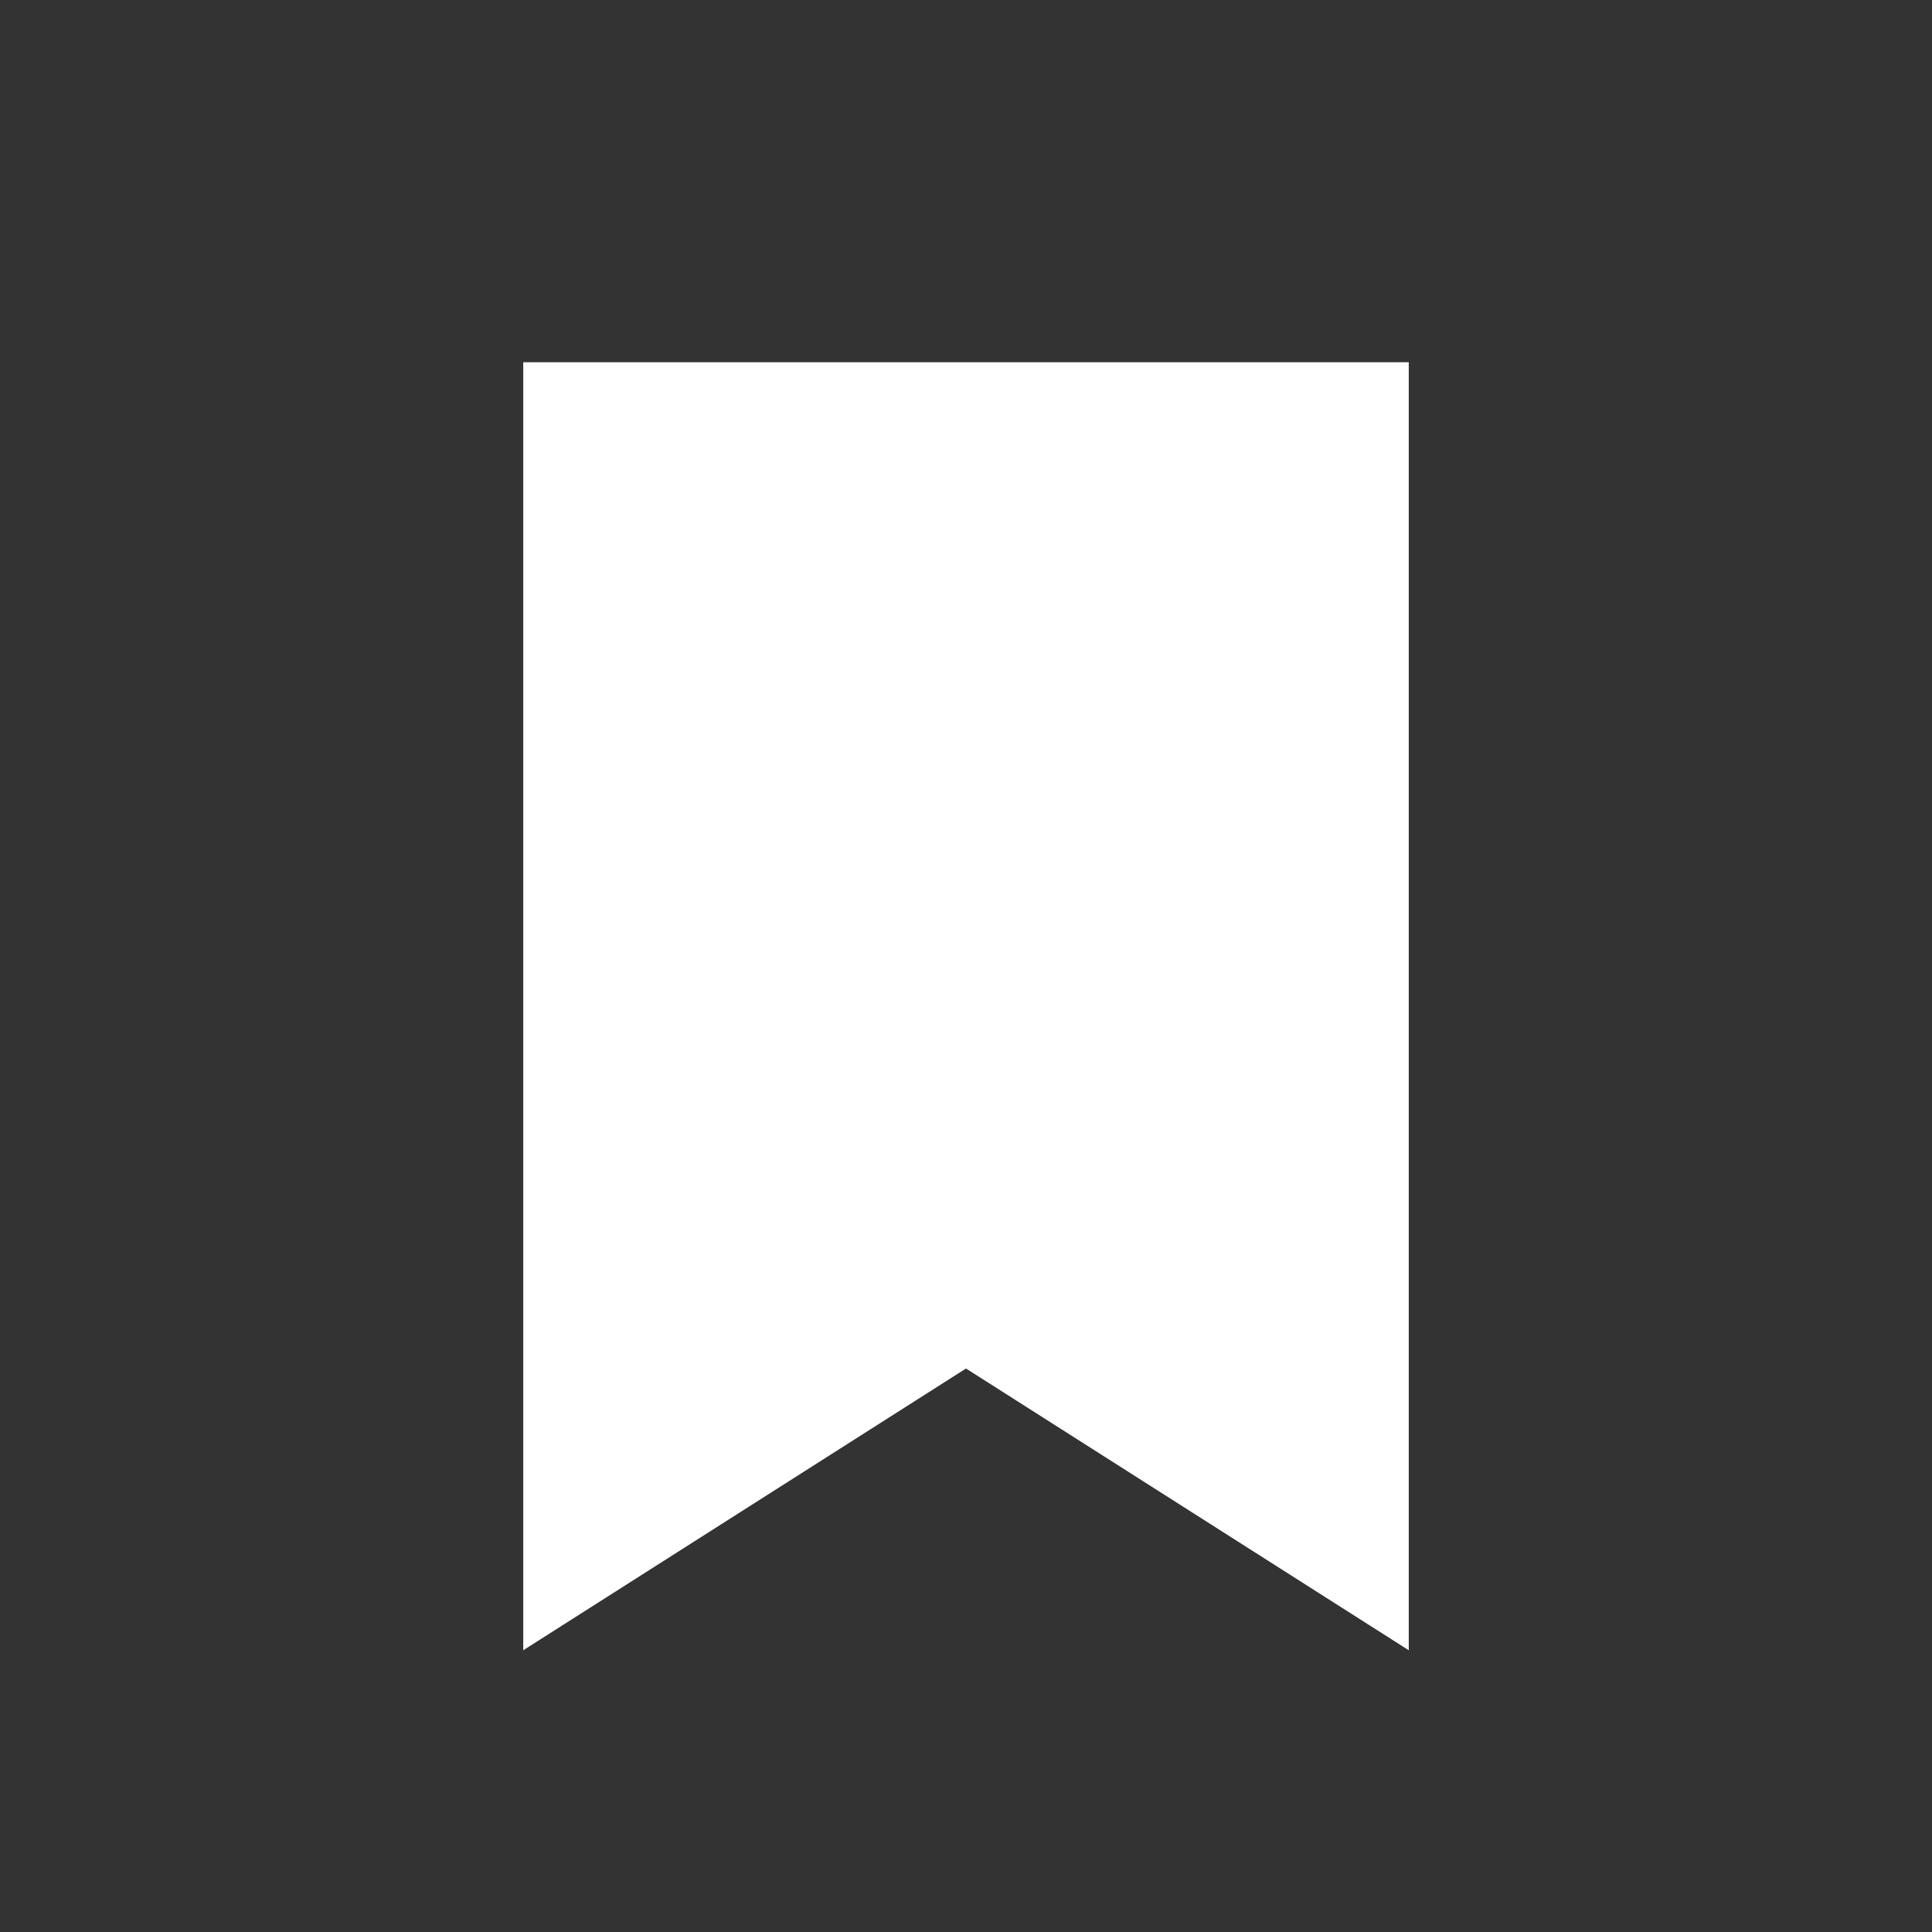 <?xml version="1.0" encoding="UTF-8" standalone="no"?>
<!-- Created with Inkscape (http://www.inkscape.org/) -->

<svg
   xmlns:dc="http://purl.org/dc/elements/1.1/"
   xmlns:cc="http://creativecommons.org/ns#"
   xmlns:rdf="http://www.w3.org/1999/02/22-rdf-syntax-ns#"
   xmlns:svg="http://www.w3.org/2000/svg"
   xmlns="http://www.w3.org/2000/svg"
   xmlns:sodipodi="http://sodipodi.sourceforge.net/DTD/sodipodi-0.dtd"
   xmlns:inkscape="http://www.inkscape.org/namespaces/inkscape"
   width="48"
   height="48"
   id="svg3987"
   version="1.1"
   inkscape:version="0.48.4 r9939"
   sodipodi:docname="bookmark_add.svg">
  <rect width="100%" height="100%" fill="#333333" stroke="none"/>
  <defs
     id="defs3989" />
  <sodipodi:namedview
     id="base"
     pagecolor="#ffffff"
     bordercolor="#666666"
     borderopacity="1.0"
     inkscape:pageopacity="0.0"
     inkscape:pageshadow="2"
     inkscape:zoom="2.8918363"
     inkscape:cx="9.8938018"
     inkscape:cy="26.874019"
     inkscape:document-units="px"
     inkscape:current-layer="layer1"
     showgrid="false"
     fit-margin-top="0"
     fit-margin-left="0"
     fit-margin-right="0"
     fit-margin-bottom="0"
     inkscape:window-width="607"
     inkscape:window-height="418"
     inkscape:window-x="374"
     inkscape:window-y="172"
     inkscape:window-maximized="0">
    <sodipodi:guide
       position="9,39"
       orientation="30,0"
       id="guide3264" />
    <sodipodi:guide
       position="9,9"
       orientation="0,30"
       id="guide3266" />
    <sodipodi:guide
       position="39,9"
       orientation="-30,0"
       id="guide3268" />
    <sodipodi:guide
       position="39,39"
       orientation="0,-30"
       id="guide3270" />
    <sodipodi:guide
       position="25,7"
       orientation="0,-2"
       id="guide3282" />
  </sodipodi:namedview>
  <g
     inkscape:label="Capa 1"
     inkscape:groupmode="layer"
     id="layer1"
     transform="translate(-238.857,-496.934)">
    <rect
       style="fill:none;fill-opacity:1;fill-rule:evenodd;stroke:none"
       id="rect3260"
       width="30"
       height="30"
       x="247.857"
       y="505.934" />
    <path
       style="fill:#ffffff;fill-opacity:1;fill-rule:evenodd;stroke:none"
       d="m 251.857,505.934 0,32 11,-7 11,7 0,-32 z"
       id="path4078" />
    <path
       sodipodi:type="arc"
       style="fill:none;fill-opacity:1;fill-rule:evenodd;stroke:none"
       id="path4075"
       sodipodi:cx="249.85576"
       sodipodi:cy="520.93359"
       sodipodi:rx="2.0013857"
       sodipodi:ry="2.0000615"
       d="m 251.857,520.934 c 0,1.105 -0.896,2 -2.001,2 -1.105,0 -2.001,-0.895 -2.001,-2 0,-1.105 0.896,-2 2.001,-2 1.105,0 2.001,0.895 2.001,2 z" />
    <path
       d="m 277.857,520.934 c 0,1.105 -0.896,2 -2.001,2 -1.105,0 -2.001,-0.895 -2.001,-2 0,-1.105 0.896,-2 2.001,-2 1.105,0 2.001,0.895 2.001,2 z"
       sodipodi:ry="2.0000615"
       sodipodi:rx="2.0013857"
       sodipodi:cy="520.93359"
       sodipodi:cx="275.85577"
       id="path4077"
       style="fill:none;fill-opacity:1;fill-rule:evenodd;stroke:none"
       sodipodi:type="arc" />
    <path
       sodipodi:type="arc"
       style="fill:none;fill-opacity:1;fill-rule:evenodd;stroke:none"
       id="path3267"
       sodipodi:cx="262.85577"
       sodipodi:cy="507.93362"
       sodipodi:rx="2.0013857"
       sodipodi:ry="2.0000615"
       d="m 264.857,507.934 c 0,1.105 -0.896,2 -2.001,2 -1.105,0 -2.001,-0.895 -2.001,-2 0,-1.105 0.896,-2 2.001,-2 1.105,0 2.001,0.895 2.001,2 z" />
    <path
       d="m 264.857,526.934 c 0,1.105 -0.896,2 -2.001,2 -1.105,0 -2.001,-0.895 -2.001,-2 0,-1.105 0.896,-2 2.001,-2 1.105,0 2.001,0.895 2.001,2 z"
       sodipodi:ry="2.0000615"
       sodipodi:rx="2.0013857"
       sodipodi:cy="526.93359"
       sodipodi:cx="262.85577"
       id="path3271"
       style="fill:none;fill-opacity:0.677;fill-rule:evenodd;stroke:none"
       sodipodi:type="arc" />
    <path
       d="m 255.857,520.934 c 0,1.105 -0.896,2 -2.001,2 -1.105,0 -2.001,-0.895 -2.001,-2 0,-1.105 0.896,-2 2.001,-2 1.105,0 2.001,0.895 2.001,2 z"
       sodipodi:ry="2.0000615"
       sodipodi:rx="2.0013857"
       sodipodi:cy="520.93359"
       sodipodi:cx="253.85576"
       id="path3298"
       style="fill:none;fill-opacity:1;fill-rule:evenodd;stroke:none"
       sodipodi:type="arc" />
    <path
       sodipodi:type="arc"
       style="fill:none;fill-opacity:1;fill-rule:evenodd;stroke:none"
       id="path3300"
       sodipodi:cx="271.85577"
       sodipodi:cy="520.93359"
       sodipodi:rx="2.0013857"
       sodipodi:ry="2.0000615"
       d="m 273.857,520.934 c 0,1.105 -0.896,2 -2.001,2 -1.105,0 -2.001,-0.895 -2.001,-2 0,-1.105 0.896,-2 2.001,-2 1.105,0 2.001,0.895 2.001,2 z" />
    <path
       sodipodi:type="star"
       style="fill:none;fill-opacity:1;fill-rule:evenodd;stroke:none"
       id="path3322"
       sodipodi:sides="3"
       sodipodi:cx="235.85194"
       sodipodi:cy="533.88507"
       sodipodi:r1="8.4715252"
       sodipodi:r2="4.2357626"
       sodipodi:arg1="0.26179939"
       sodipodi:arg2="1.3089969"
       inkscape:flatsided="true"
       inkscape:rounded="0"
       inkscape:randomized="0"
       d="m 244.035,536.078 -14.173,3.798 3.798,-14.173 z"
       inkscape:transform-center-y="-1.1666704"
       transform="matrix(1.448,0.143,-0.388,0.532,128.462,215.896)" />
    <path
       sodipodi:type="arc"
       style="fill:none;fill-opacity:0.677;fill-rule:evenodd;stroke:none"
       id="path4143"
       sodipodi:cx="258.85577"
       sodipodi:cy="529.13367"
       sodipodi:rx="2.0013857"
       sodipodi:ry="2.0000615"
       d="m 260.857,529.134 c 0,1.105 -0.896,2 -2.001,2 -1.105,0 -2.001,-0.895 -2.001,-2 0,-1.105 0.896,-2 2.001,-2 1.105,0 2.001,0.895 2.001,2 z" />
    <path
       d="m 268.857,529.134 c 0,1.105 -0.896,2 -2.001,2 -1.105,0 -2.001,-0.895 -2.001,-2 0,-1.105 0.896,-2 2.001,-2 1.105,0 2.001,0.895 2.001,2 z"
       sodipodi:ry="2.0000615"
       sodipodi:rx="2.0013857"
       sodipodi:cy="529.13367"
       sodipodi:cx="266.85577"
       id="path4145"
       style="fill:none;fill-opacity:0.677;fill-rule:evenodd;stroke:none"
       sodipodi:type="arc" />
  </g>
</svg>
